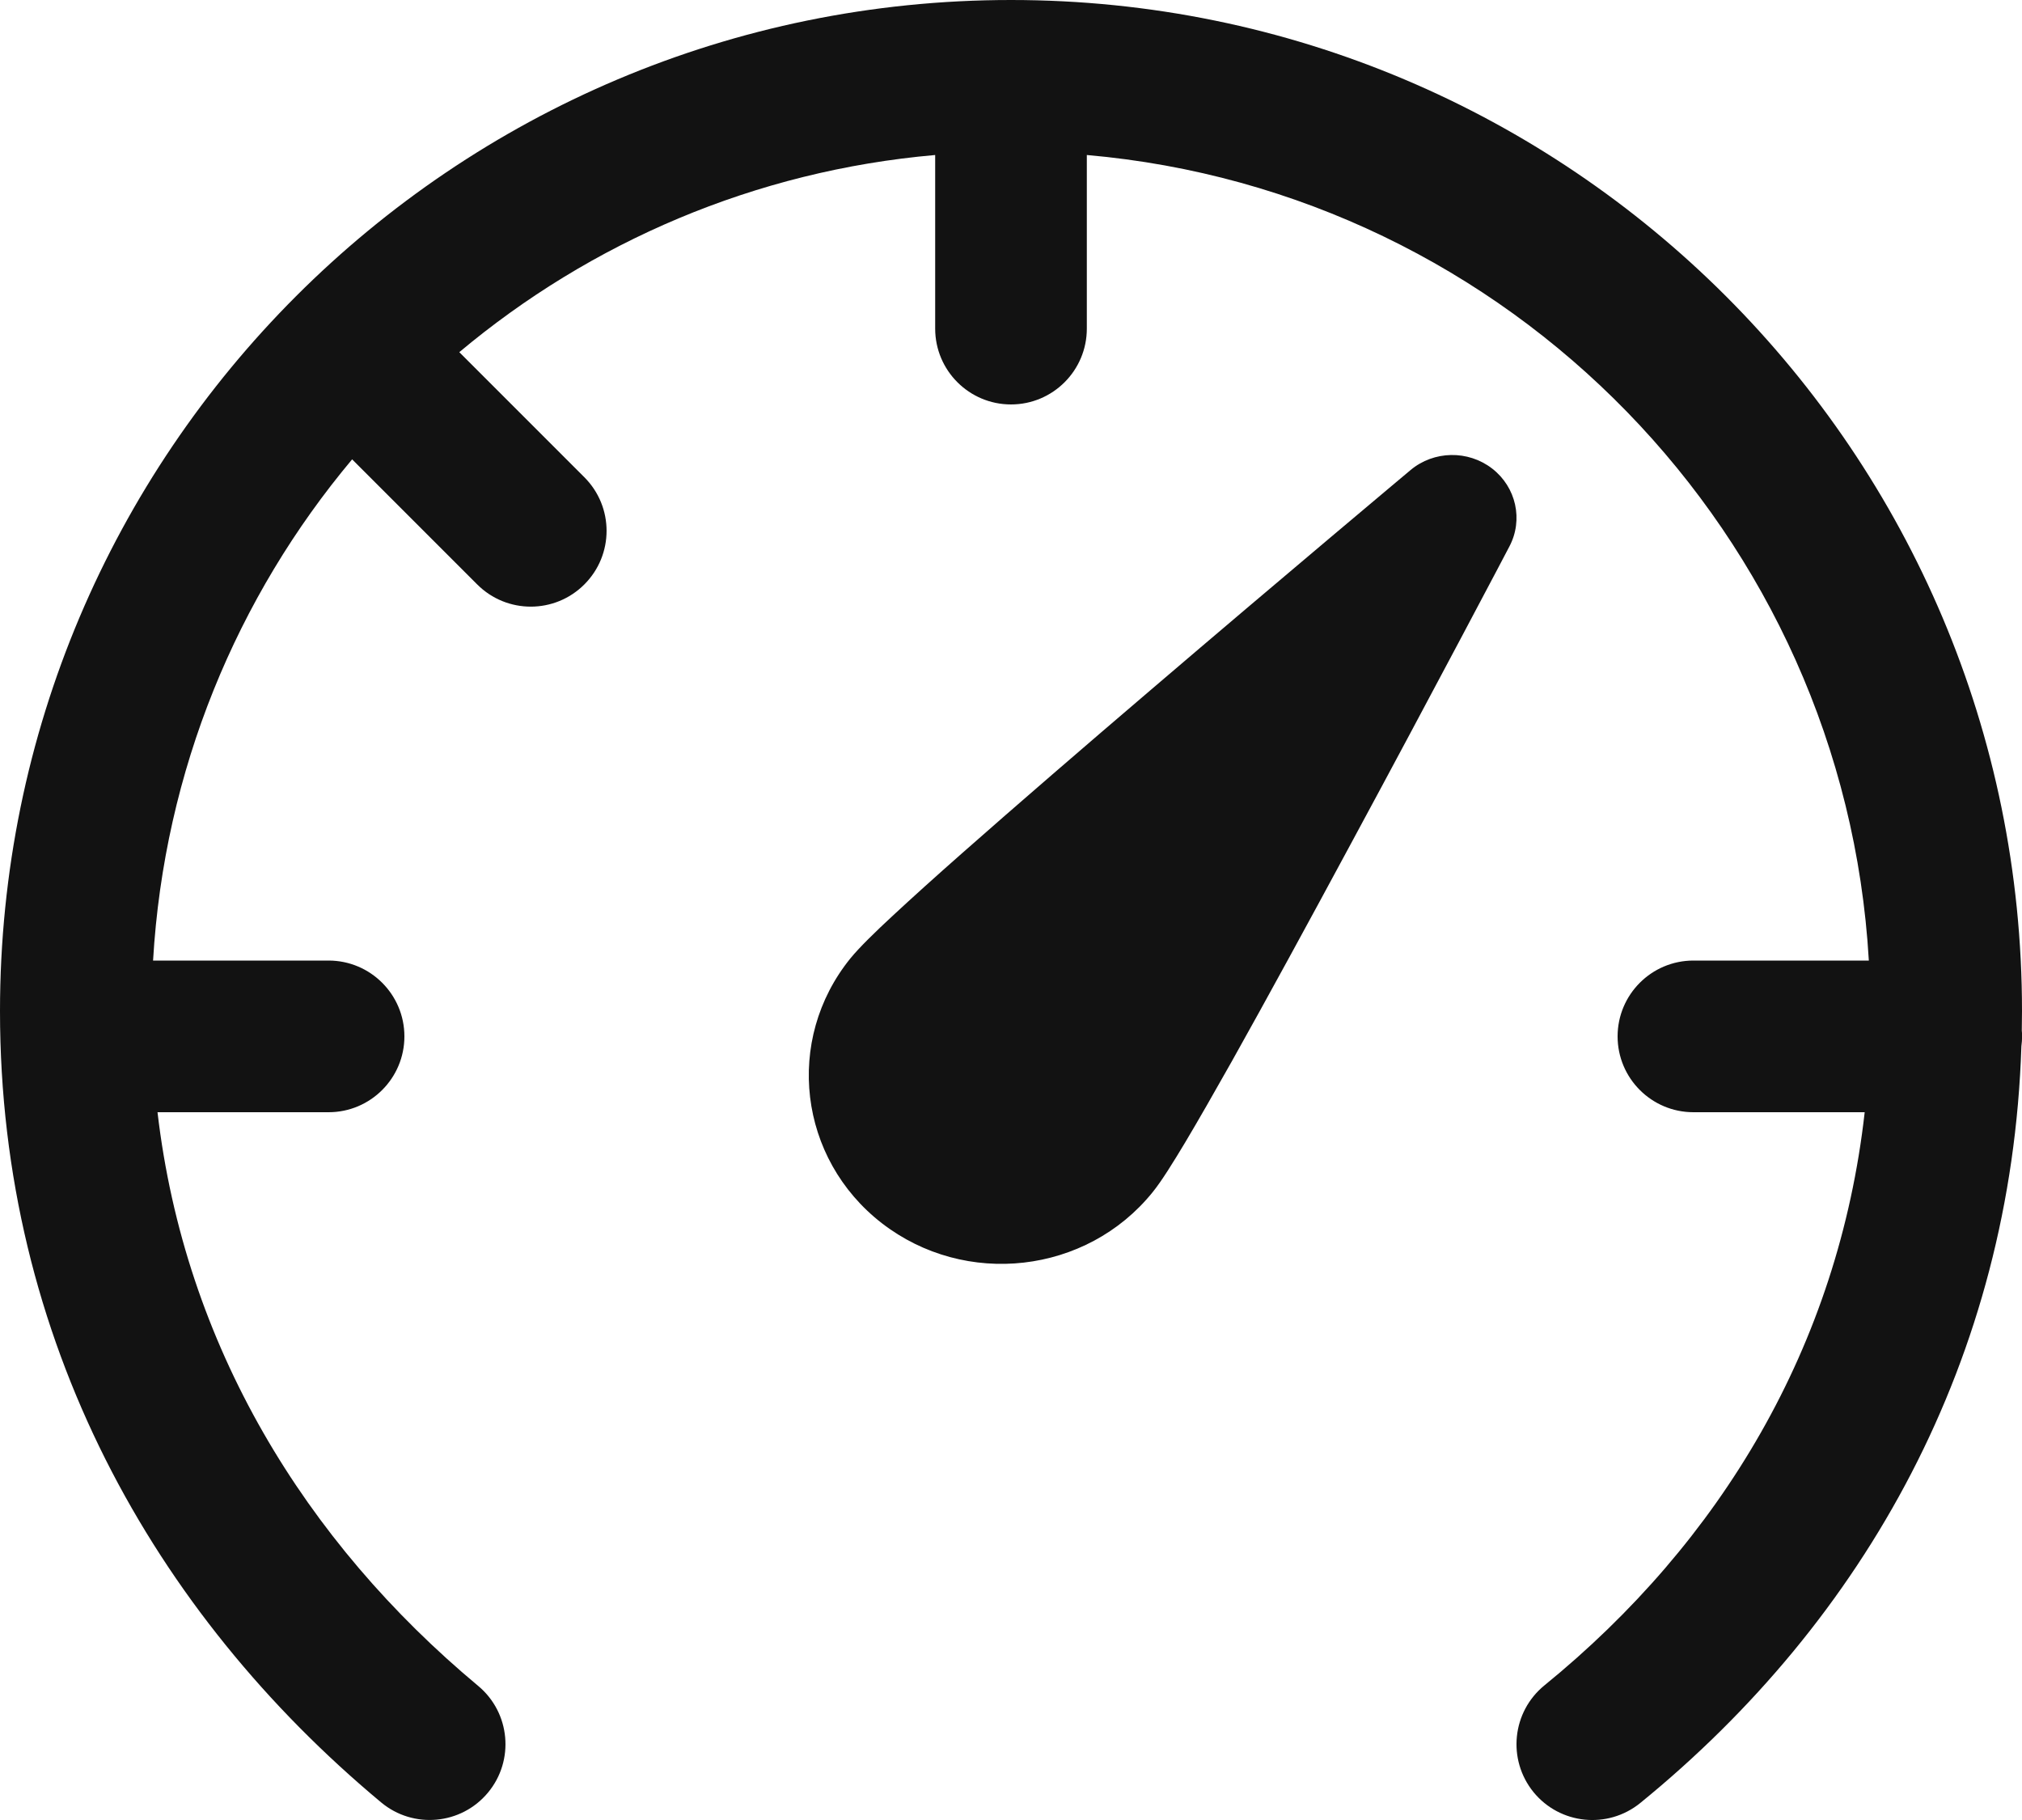 <svg width="20" height="18" viewBox="0 0 20 18" fill="none" xmlns="http://www.w3.org/2000/svg">
<path d="M4.543 3.483C5.84 2.396 7.466 1.689 9.25 1.533V3.25C9.25 3.664 9.586 4 10 4C10.414 4 10.75 3.664 10.75 3.25V1.533C14.929 1.898 18.241 5.287 18.485 9.5H16.75C16.336 9.5 16 9.836 16 10.25C16 10.664 16.336 11 16.75 11H18.444C18.184 13.312 17.021 15.248 15.277 16.668C14.955 16.93 14.907 17.402 15.168 17.724C15.43 18.045 15.902 18.093 16.224 17.832C18.45 16.019 19.894 13.438 19.994 10.347C19.998 10.315 20.001 10.283 20.001 10.25C20.001 10.23 20 10.21 19.998 10.191C19.999 10.127 20 10.064 20 10C20 4.477 15.523 0 10 0C4.477 0 0 4.477 0 10C0 13.252 1.523 15.954 3.77 17.826C4.088 18.091 4.561 18.048 4.826 17.73C5.091 17.412 5.048 16.939 4.73 16.674C3.019 15.248 1.827 13.307 1.558 11H3.25C3.664 11 4 10.664 4 10.25C4 9.836 3.664 9.5 3.25 9.5H1.514C1.624 7.618 2.345 5.9 3.483 4.543L4.72 5.78C5.013 6.073 5.487 6.073 5.78 5.78C6.073 5.487 6.073 5.013 5.78 4.72L4.543 3.483ZM14.759 4.634C14.521 4.45 14.182 4.456 13.952 4.649L13.734 4.832C13.596 4.948 13.398 5.114 13.159 5.316C12.681 5.719 12.039 6.262 11.383 6.823C10.727 7.383 10.056 7.962 9.52 8.435C9.252 8.671 9.016 8.884 8.831 9.056C8.659 9.215 8.499 9.371 8.411 9.479C7.758 10.286 7.898 11.459 8.723 12.098C9.549 12.736 10.747 12.6 11.4 11.792C11.488 11.684 11.605 11.495 11.725 11.295C11.853 11.08 12.01 10.806 12.184 10.497C12.531 9.878 12.952 9.105 13.358 8.352C13.765 7.599 14.158 6.862 14.449 6.314C14.594 6.04 14.714 5.813 14.798 5.655L14.929 5.406C15.069 5.142 14.997 4.818 14.759 4.634Z" fill="#121212"/>
</svg>
